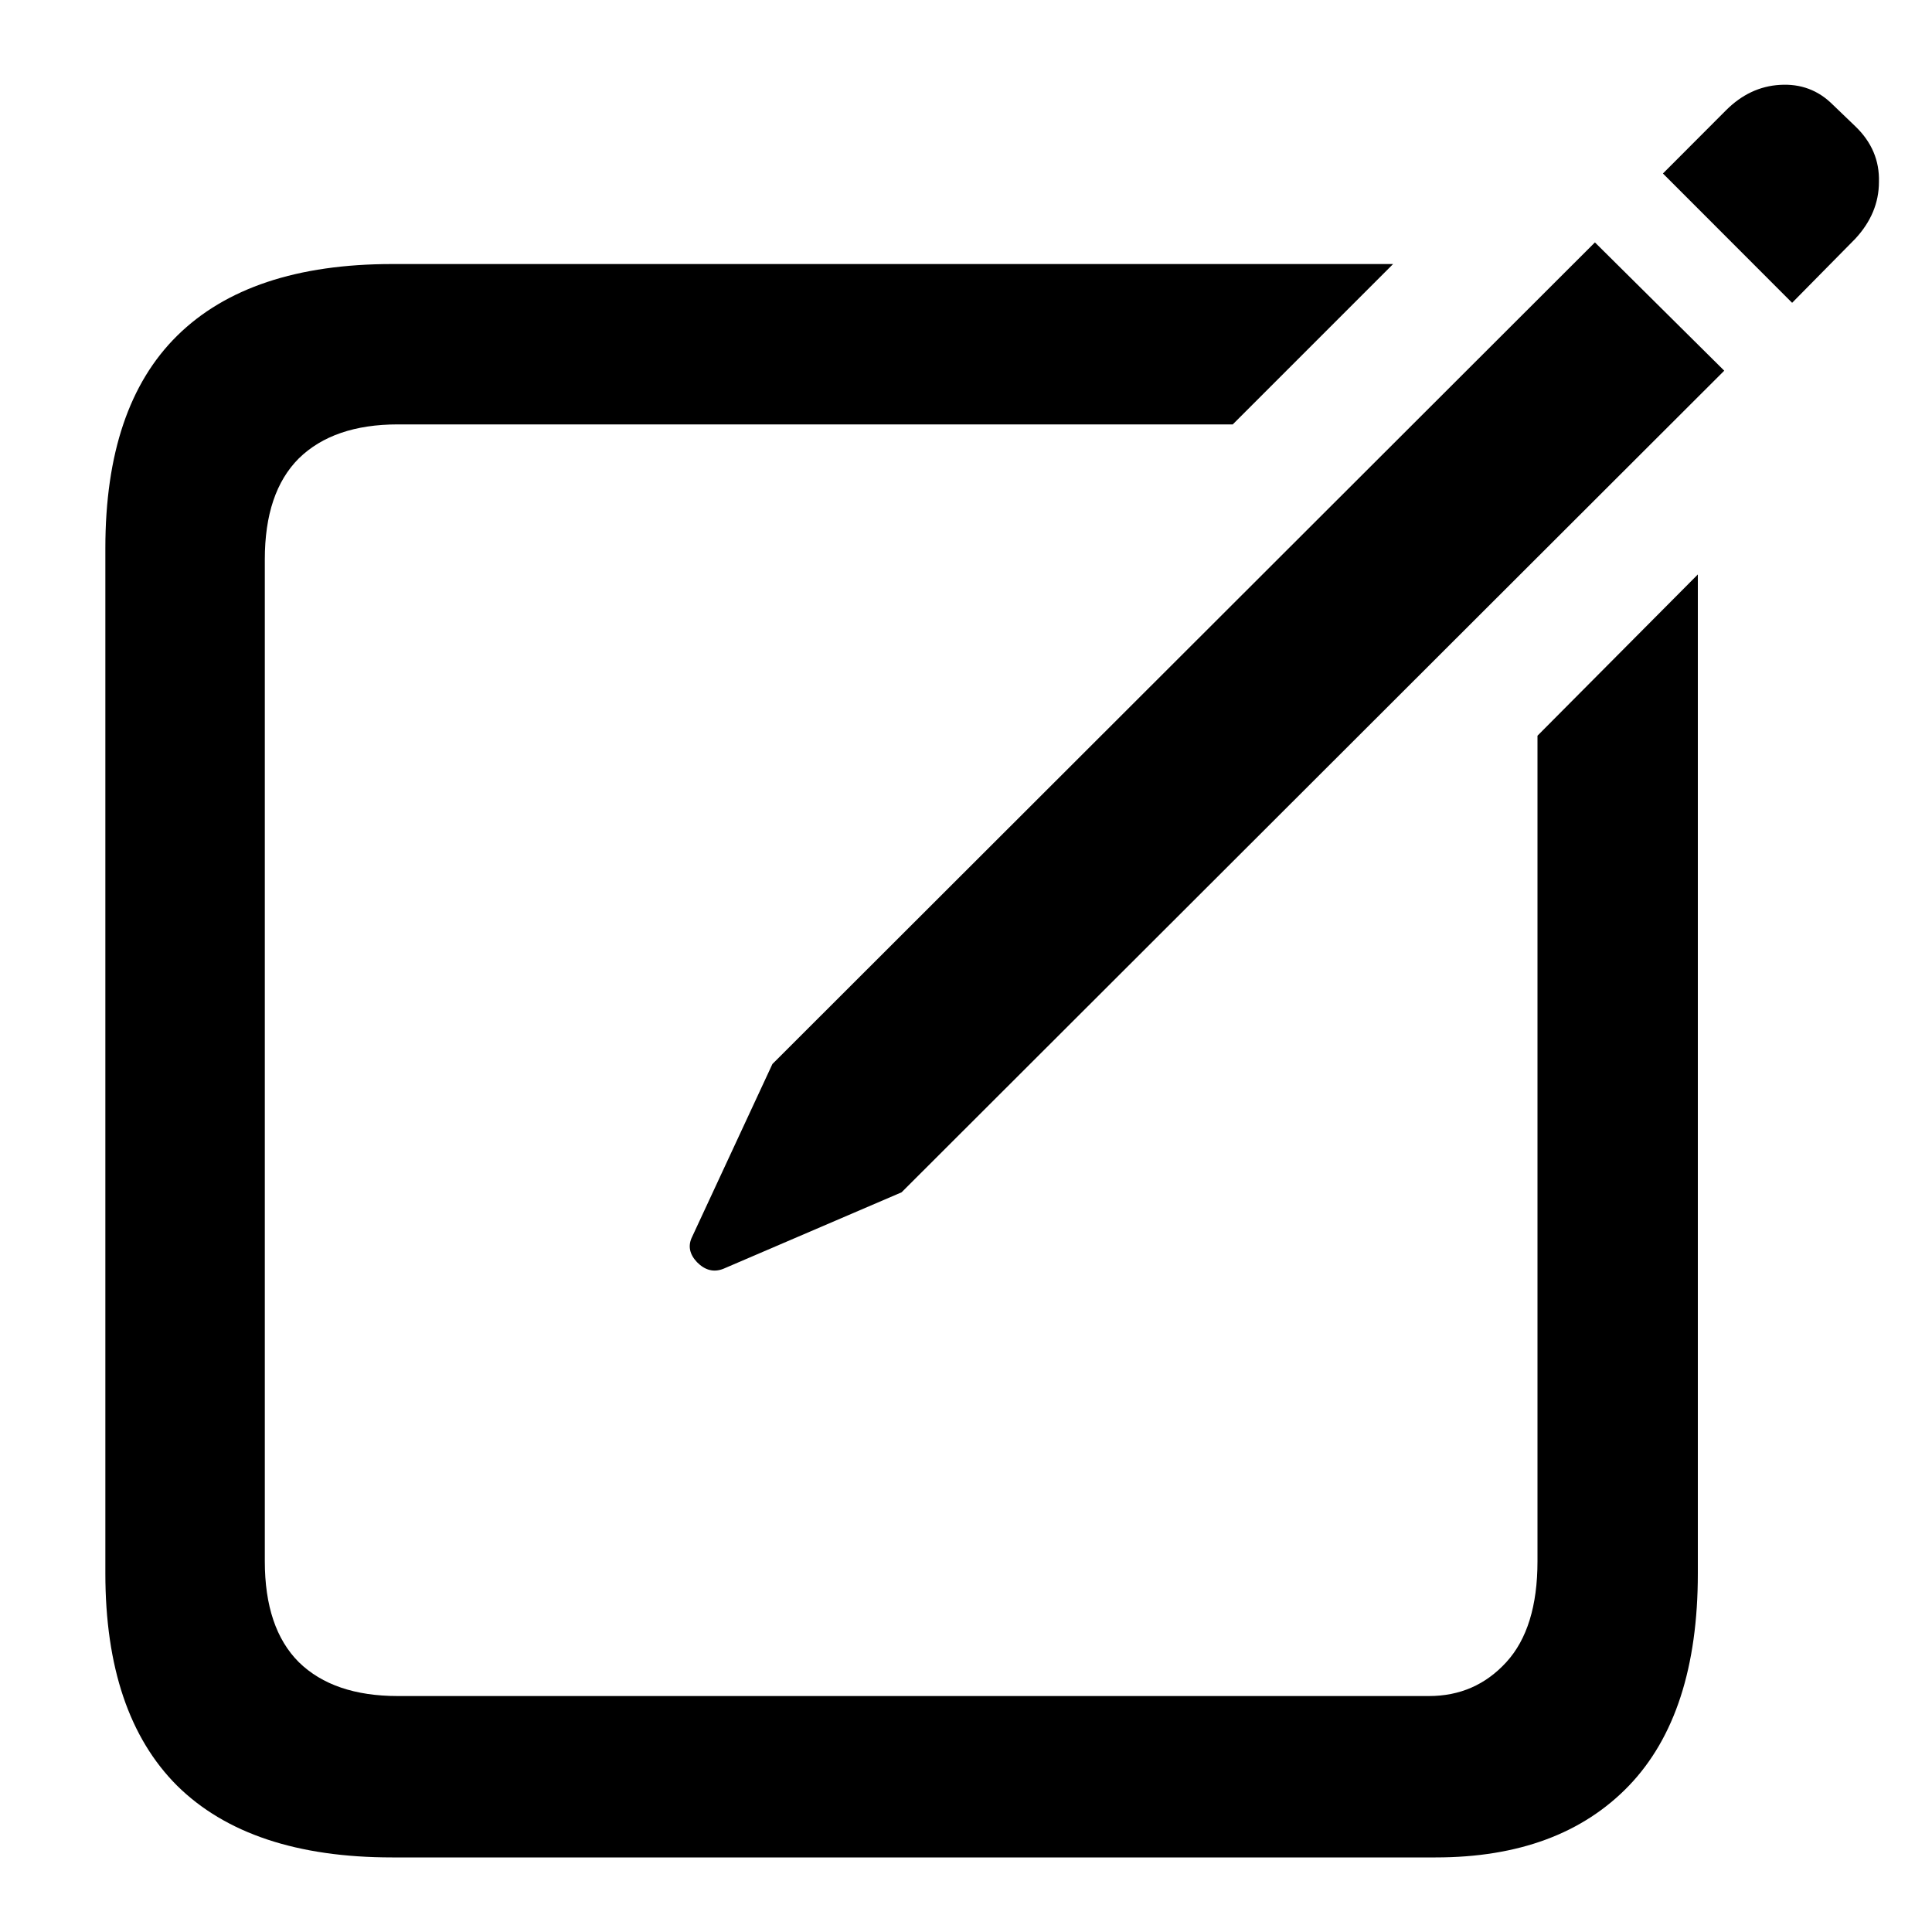 
<svg width="15" height="15" viewBox="0 0 15 15" fill="none" xmlns="http://www.w3.org/2000/svg">
<path d="M3.045 14.421C2.308 14.421 1.751 14.235 1.375 13.864C1.004 13.493 0.818 12.944 0.818 12.216V4.255C0.818 3.522 1.004 2.973 1.375 2.607C1.751 2.236 2.308 2.05 3.045 2.05H10.816L9.571 3.295H3.089C2.757 3.295 2.5 3.383 2.32 3.559C2.144 3.735 2.056 3.996 2.056 4.343V12.121C2.056 12.468 2.144 12.729 2.32 12.905C2.5 13.081 2.757 13.168 3.089 13.168H11.094C11.334 13.168 11.534 13.081 11.695 12.905C11.856 12.729 11.937 12.468 11.937 12.121V5.712L13.182 4.46V12.216C13.182 12.944 13.003 13.493 12.647 13.864C12.29 14.235 11.79 14.421 11.146 14.421H3.045ZM5.616 9.851C5.542 9.88 5.474 9.863 5.411 9.799C5.352 9.736 5.34 9.67 5.374 9.602L5.997 8.261L12.383 1.882L13.387 2.878L7 9.257L5.616 9.851ZM13.914 2.351L12.911 1.347L13.401 0.856C13.523 0.734 13.663 0.668 13.819 0.659C13.98 0.649 14.117 0.7 14.229 0.812L14.405 0.981C14.532 1.103 14.593 1.247 14.588 1.413C14.588 1.574 14.527 1.721 14.405 1.853L13.914 2.351Z" fill="black"/>
</svg>
